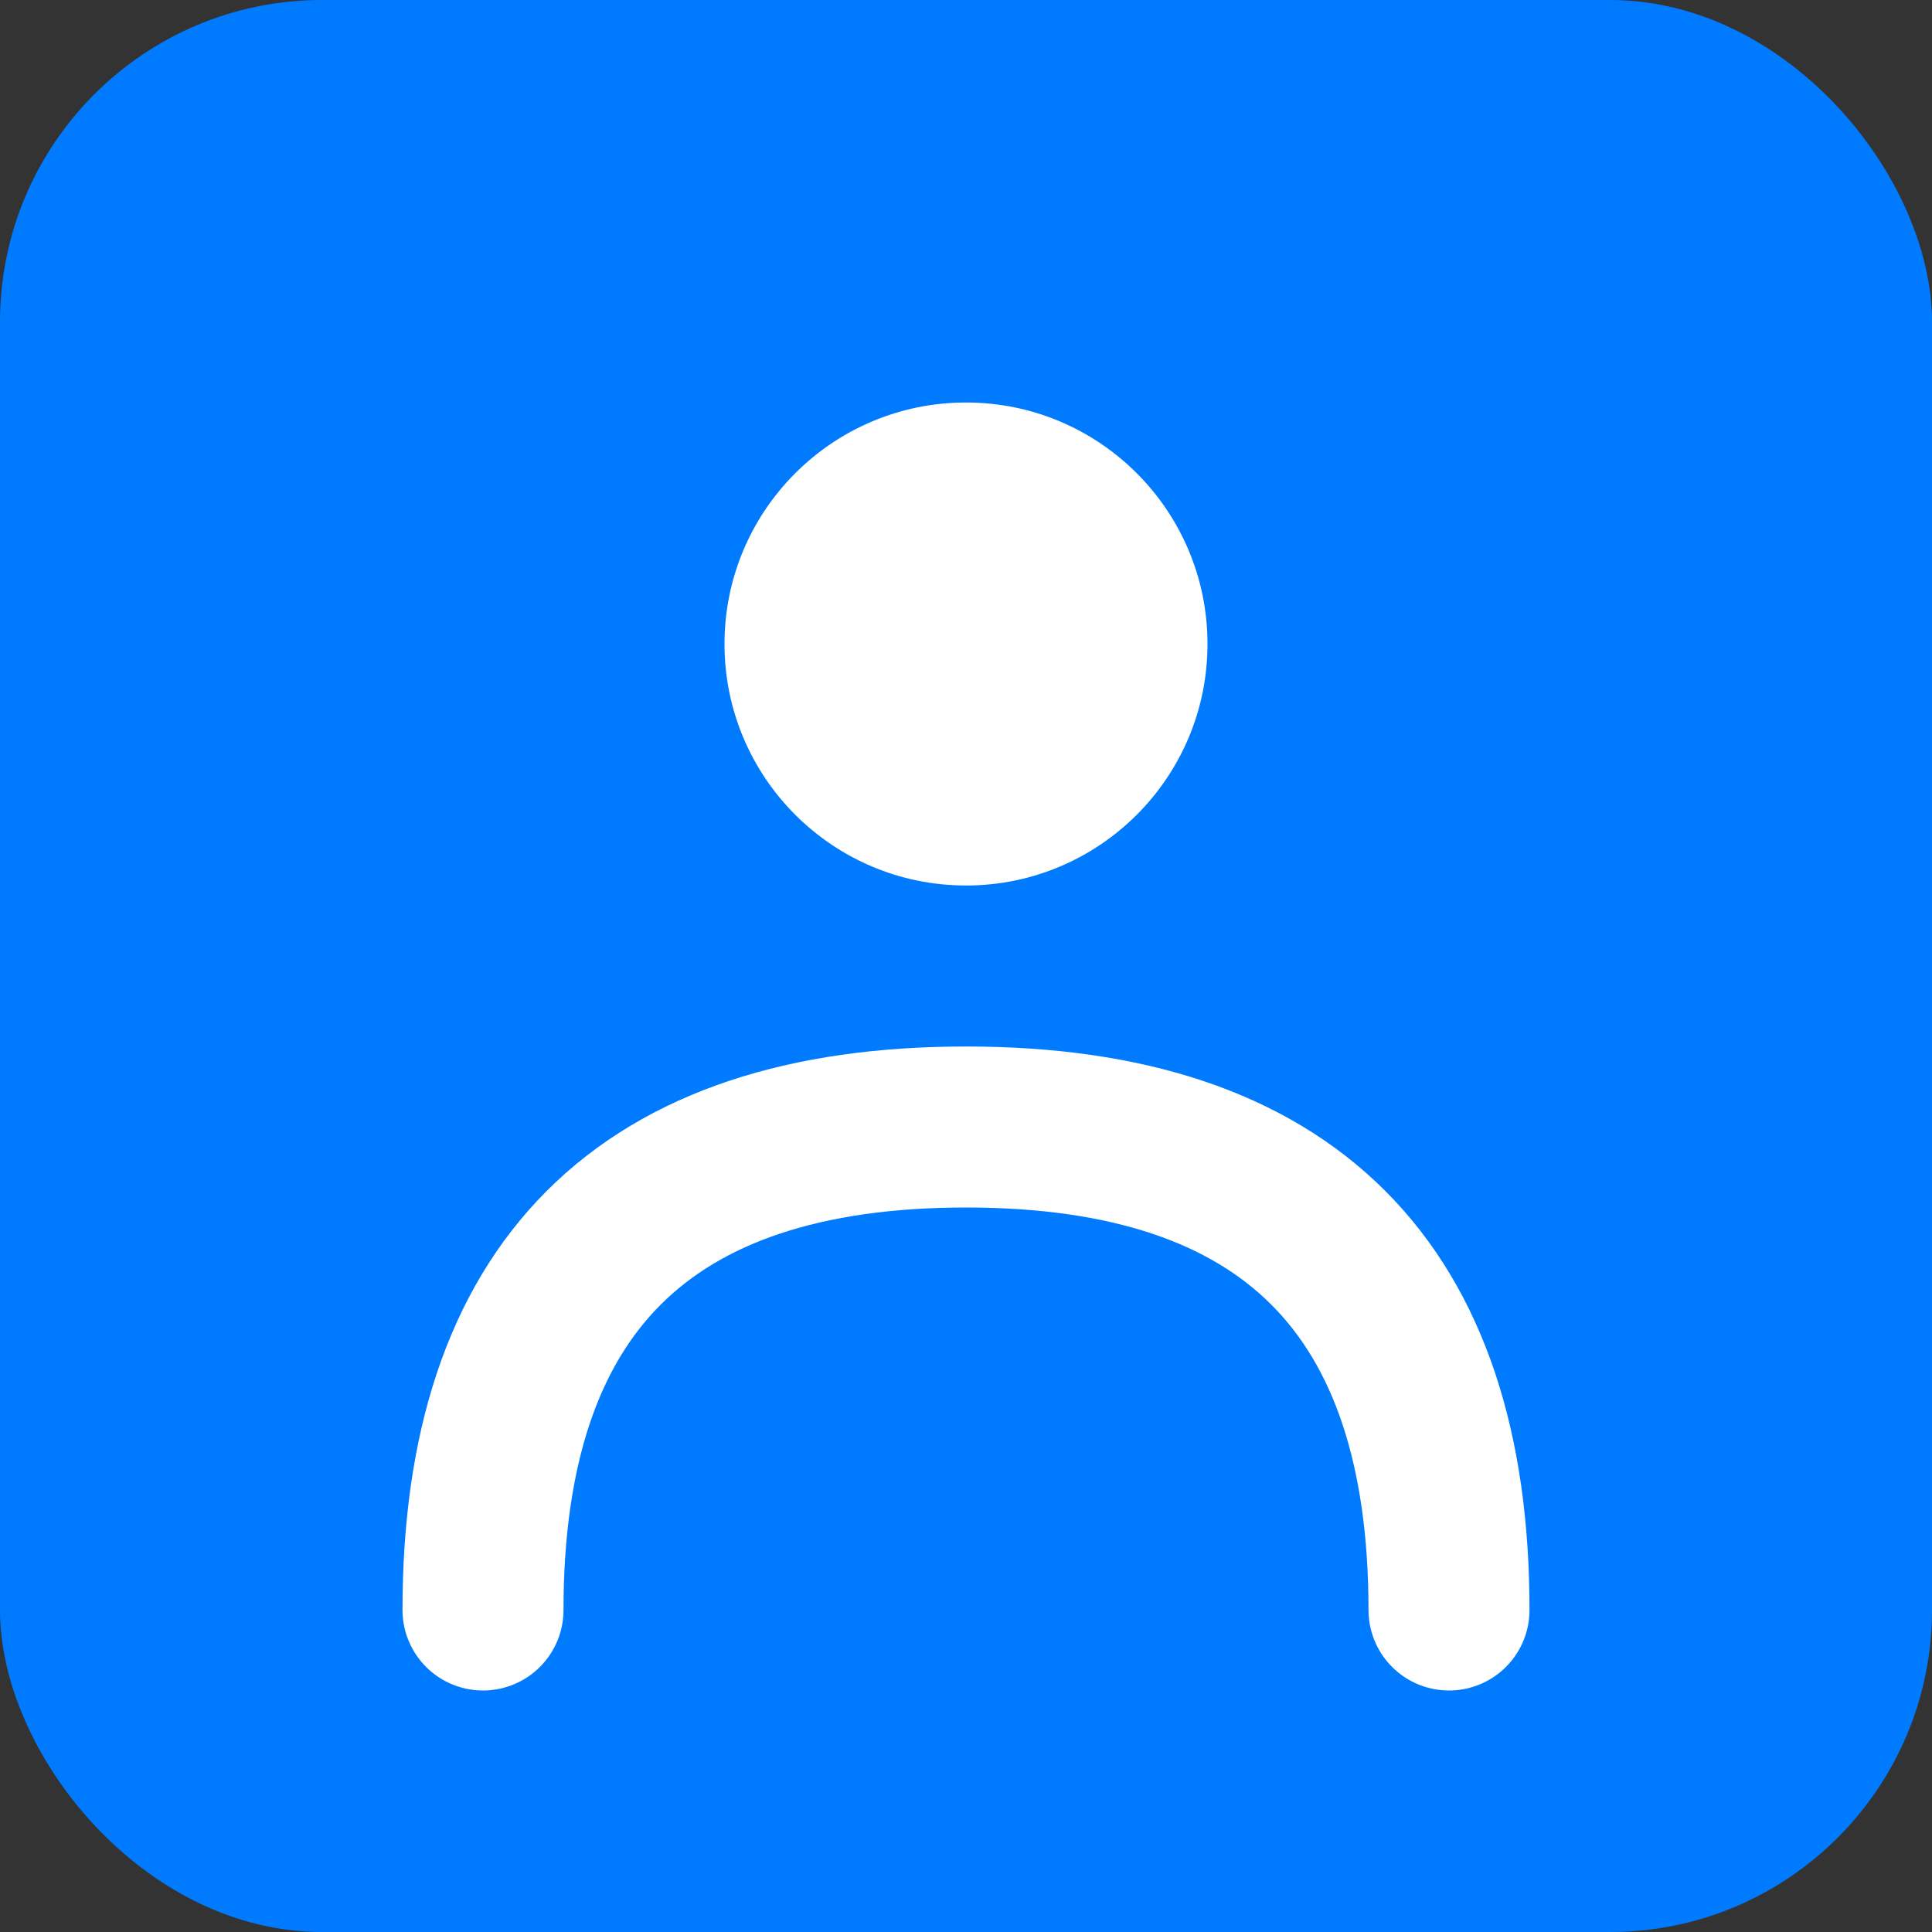 <svg width="24" height="24" viewBox="0 0 24 24" fill="none" xmlns="http://www.w3.org/2000/svg">
<rect x="0" y="0" width="24" height="24" fill="#333333" stroke="none"/>
<rect width="24" height="24" rx="4" fill="#007bff"/>
<circle cx="12" cy="8" r="3" fill="white"/>
<path d="M6 20C6 16 8 14 12 14C16 14 18 16 18 20" stroke="white" stroke-width="2" stroke-linecap="round"/>
</svg>
